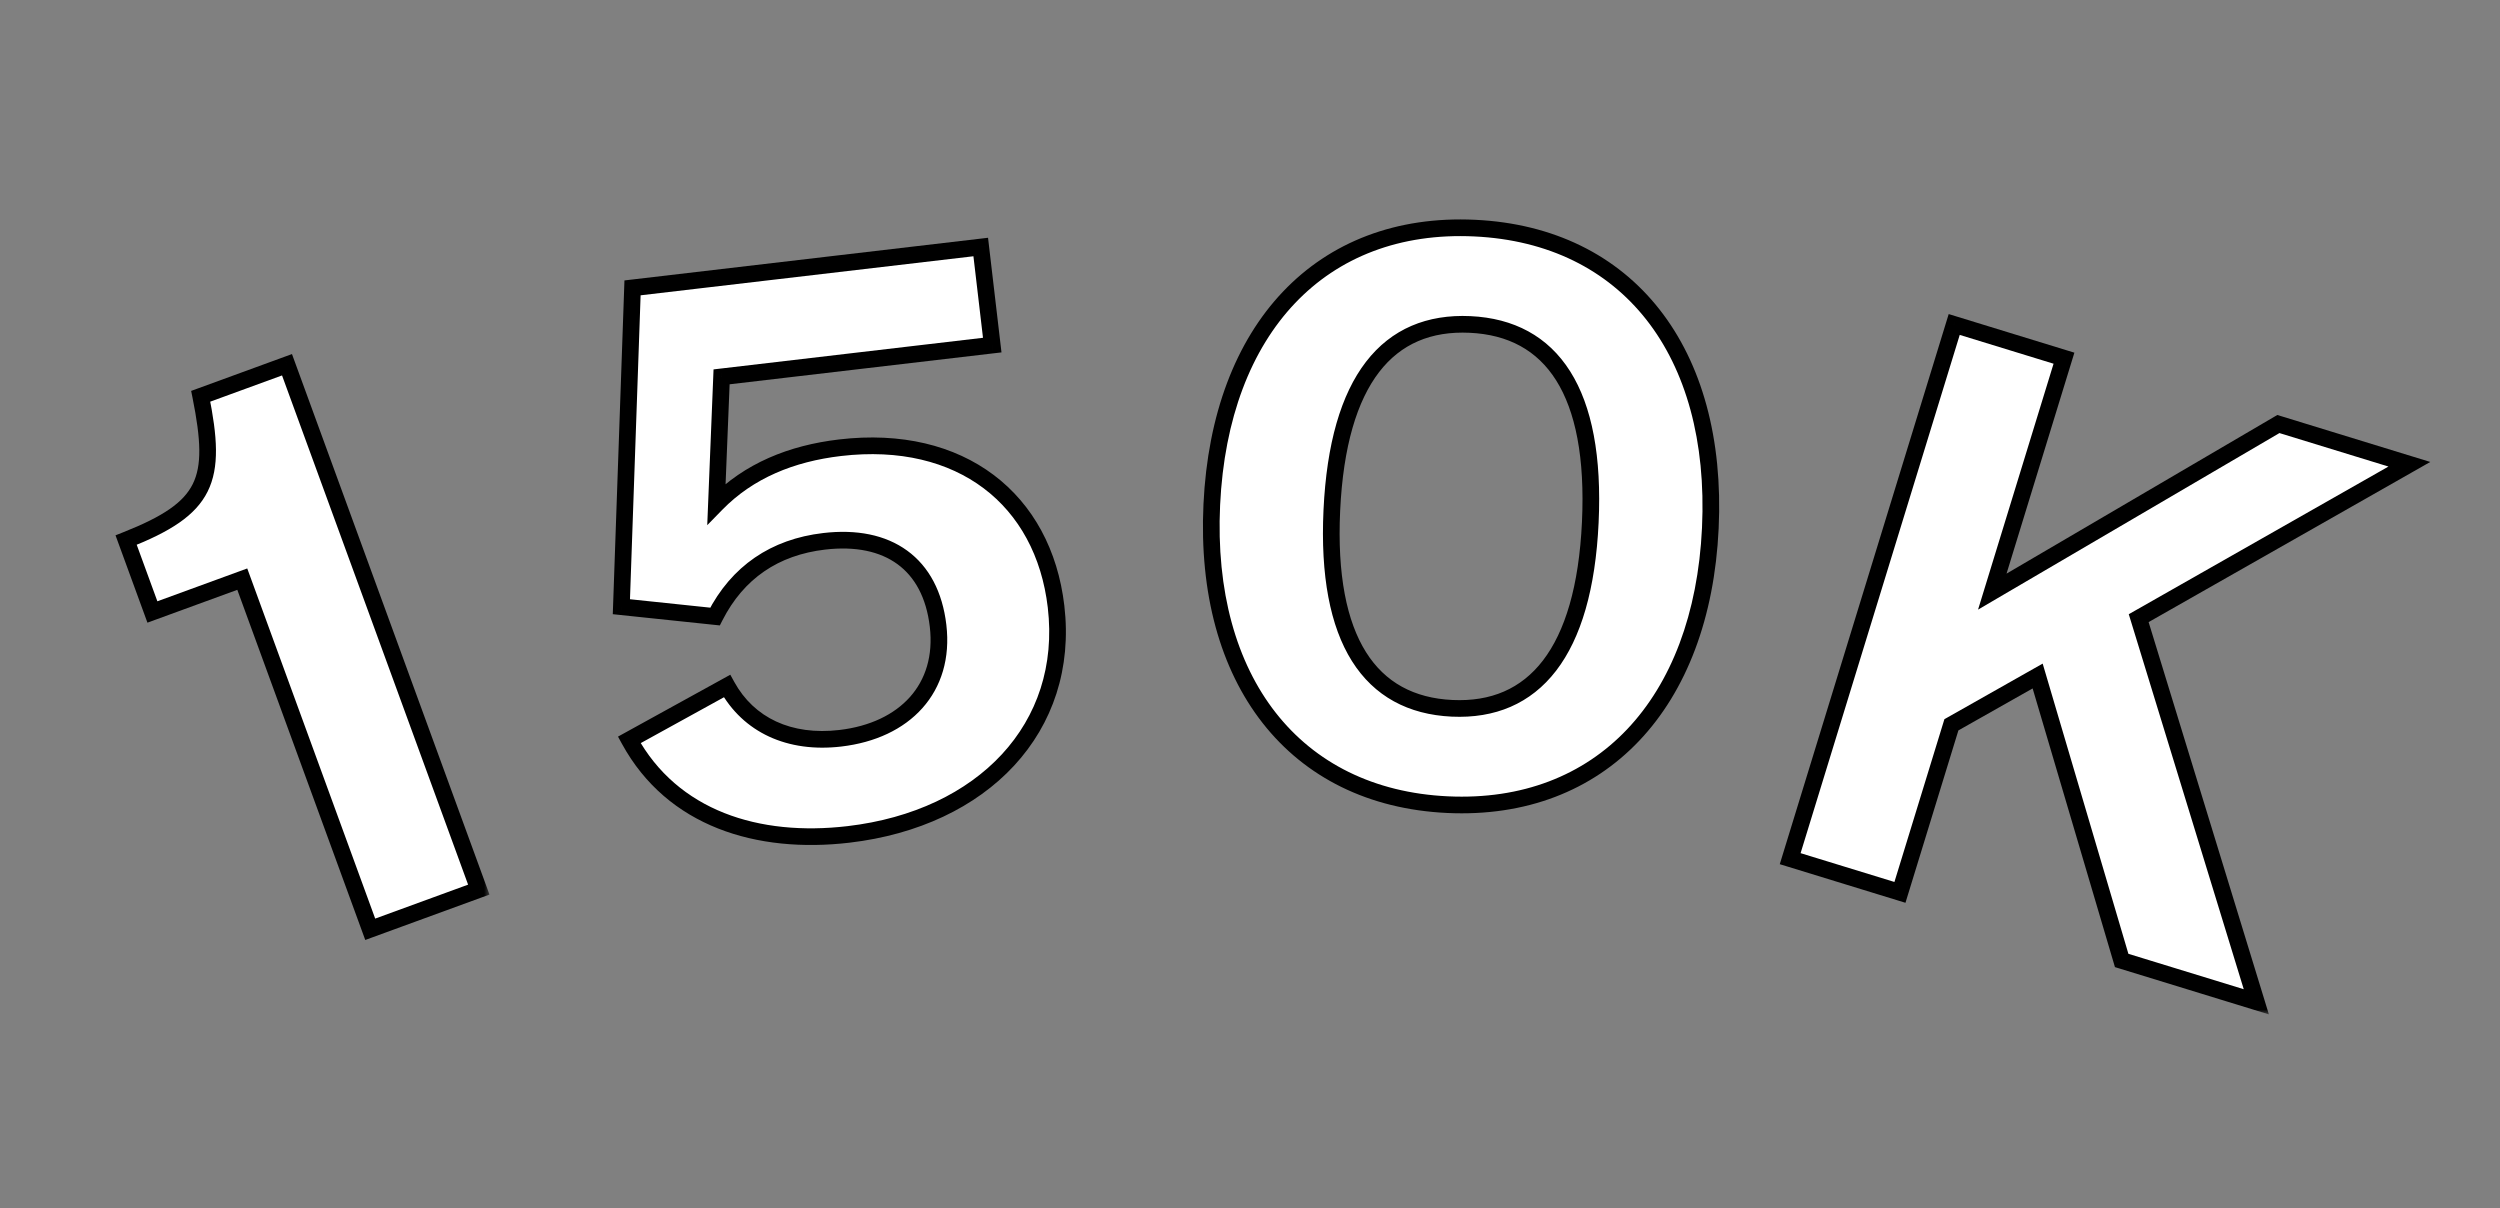 <svg width="300" height="145" viewBox="0 0 300 145" fill="none" xmlns="http://www.w3.org/2000/svg">
<rect x="0" y="0" width="300" height="145" fill="#808080" stroke="none"/>
<mask id="path-1-outside-1_4839_14292" maskUnits="userSpaceOnUse" x="8.58" y="41.541" width="50.324" height="75.358" fill="black">
<rect fill="white" x="8.58" y="41.541" width="50.324" height="75.358"/>
<path d="M24.087 47.553L34.441 43.77L57.455 106.754L44.427 111.514L29.073 69.496L18.288 73.437L15.136 64.809C24.877 60.956 26.12 57.666 24.087 47.553Z"/>
</mask>
<path d="M24.087 47.553L34.441 43.77L57.455 106.754L44.427 111.514L29.073 69.496L18.288 73.437L15.136 64.809C24.877 60.956 26.12 57.666 24.087 47.553Z" fill="white"/>
<path d="M24.087 47.553L23.744 46.614L22.938 46.909L23.107 47.75L24.087 47.553ZM34.441 43.77L35.38 43.427L35.037 42.488L34.097 42.831L34.441 43.77ZM57.455 106.754L57.798 107.693L58.737 107.35L58.394 106.41L57.455 106.754ZM44.427 111.514L43.487 111.857L43.831 112.797L44.77 112.453L44.427 111.514ZM29.073 69.496L30.013 69.153L29.669 68.214L28.73 68.557L29.073 69.496ZM18.288 73.437L17.349 73.78L17.692 74.72L18.632 74.376L18.288 73.437ZM15.136 64.809L14.768 63.879L13.862 64.238L14.197 65.153L15.136 64.809ZM24.43 48.492L34.784 44.709L34.097 42.831L23.744 46.614L24.43 48.492ZM33.501 44.113L56.516 107.097L58.394 106.41L35.38 43.427L33.501 44.113ZM57.112 105.814L44.084 110.575L44.77 112.453L57.798 107.693L57.112 105.814ZM45.366 111.171L30.013 69.153L28.134 69.84L43.487 111.857L45.366 111.171ZM28.73 68.557L17.945 72.498L18.632 74.376L29.417 70.436L28.73 68.557ZM19.228 73.094L16.075 64.466L14.197 65.153L17.349 73.78L19.228 73.094ZM15.504 65.739C20.39 63.807 23.467 61.907 24.922 58.973C26.365 56.066 26.081 52.396 25.067 47.356L23.107 47.75C24.126 52.823 24.237 55.855 23.131 58.084C22.038 60.287 19.623 61.959 14.768 63.879L15.504 65.739Z" fill="black" mask="url(#path-1-outside-1_4839_14292)"/>
<mask id="path-3-outside-2_4839_14292" maskUnits="userSpaceOnUse" x="67" y="27.107" width="64.007" height="78.034" fill="black">
<rect fill="white" x="67" y="27.107" width="64.007" height="78.034"/>
<path d="M100.814 53.726C115.32 52.025 125.218 59.927 126.727 72.791C128.429 87.297 117.966 98.236 101.818 100.13C90.961 101.404 80.696 98.261 75.515 88.788L87.243 82.325C89.828 87.016 94.722 89.309 100.834 88.592C108.589 87.682 113.447 82.581 112.57 75.099C111.692 67.618 106.558 64.059 98.894 64.958C92.964 65.653 88.509 68.673 85.802 73.985L74.565 72.806L75.904 34.544L117.688 29.642L119.069 41.411L86.59 45.221L85.973 60.462C89.854 56.492 94.975 54.411 100.814 53.726Z"/>
</mask>
<path d="M100.814 53.726C115.32 52.025 125.218 59.927 126.727 72.791C128.429 87.297 117.966 98.236 101.818 100.13C90.961 101.404 80.696 98.261 75.515 88.788L87.243 82.325C89.828 87.016 94.722 89.309 100.834 88.592C108.589 87.682 113.447 82.581 112.57 75.099C111.692 67.618 106.558 64.059 98.894 64.958C92.964 65.653 88.509 68.673 85.802 73.985L74.565 72.806L75.904 34.544L117.688 29.642L119.069 41.411L86.59 45.221L85.973 60.462C89.854 56.492 94.975 54.411 100.814 53.726Z" fill="white"/>
<path d="M75.515 88.788L75.033 87.912L74.16 88.393L74.638 89.267L75.515 88.788ZM87.243 82.325L88.119 81.842L87.636 80.966L86.76 81.449L87.243 82.325ZM85.802 73.985L85.698 74.98L86.381 75.051L86.693 74.439L85.802 73.985ZM74.565 72.806L73.566 72.771L73.533 73.703L74.461 73.801L74.565 72.806ZM75.904 34.544L75.787 33.551L74.934 33.651L74.904 34.509L75.904 34.544ZM117.688 29.642L118.681 29.526L118.565 28.532L117.572 28.649L117.688 29.642ZM119.069 41.411L119.185 42.404L120.179 42.288L120.062 41.295L119.069 41.411ZM86.59 45.221L86.474 44.228L85.625 44.328L85.591 45.181L86.59 45.221ZM85.973 60.462L84.974 60.421L84.869 63.022L86.688 61.161L85.973 60.462ZM100.93 54.72C107.978 53.893 113.809 55.407 118.043 58.596C122.273 61.781 125.007 66.711 125.734 72.908L127.72 72.675C126.938 66.008 123.968 60.554 119.246 56.998C114.527 53.444 108.155 51.858 100.697 52.733L100.93 54.72ZM125.734 72.908C126.551 79.876 124.451 85.945 120.232 90.511C116 95.09 109.584 98.212 101.701 99.137L101.934 101.123C110.2 100.154 117.089 96.859 121.701 91.869C126.324 86.865 128.604 80.212 127.72 72.675L125.734 72.908ZM101.701 99.137C91.079 100.383 81.307 97.293 76.393 88.308L74.638 89.267C80.085 99.229 90.843 102.424 101.934 101.123L101.701 99.137ZM75.998 89.663L87.726 83.201L86.76 81.449L75.033 87.912L75.998 89.663ZM86.367 82.808C89.18 87.911 94.502 90.342 100.951 89.585L100.718 87.599C94.941 88.277 90.477 86.121 88.119 81.842L86.367 82.808ZM100.951 89.585C105.014 89.109 108.413 87.522 110.685 84.976C112.969 82.416 114.031 78.977 113.563 74.983L111.576 75.216C111.985 78.703 111.057 81.555 109.193 83.644C107.316 85.747 104.41 87.166 100.718 87.599L100.951 89.585ZM113.563 74.983C113.099 71.031 111.49 67.99 108.865 66.078C106.253 64.175 102.779 63.495 98.778 63.965L99.01 65.951C102.673 65.521 105.597 66.172 107.688 67.694C109.766 69.208 111.162 71.687 111.576 75.216L113.563 74.983ZM98.778 63.965C92.525 64.698 87.774 67.913 84.911 73.531L86.693 74.439C89.243 69.434 93.403 66.609 99.01 65.951L98.778 63.965ZM85.907 72.99L74.67 71.811L74.461 73.801L85.698 74.98L85.907 72.99ZM75.565 72.841L76.903 34.579L74.904 34.509L73.566 72.771L75.565 72.841ZM76.02 35.537L117.805 30.635L117.572 28.649L75.787 33.551L76.02 35.537ZM116.695 29.759L118.076 41.528L120.062 41.295L118.681 29.526L116.695 29.759ZM118.952 40.418L86.474 44.228L86.707 46.215L119.185 42.404L118.952 40.418ZM85.591 45.181L84.974 60.421L86.972 60.502L87.589 45.262L85.591 45.181ZM86.688 61.161C90.371 57.394 95.258 55.385 100.93 54.72L100.697 52.733C94.692 53.438 89.337 55.59 85.258 59.763L86.688 61.161Z" fill="black" mask="url(#path-3-outside-2_4839_14292)"/>
<mask id="path-5-outside-3_4839_14292" maskUnits="userSpaceOnUse" x="142.395" y="24.067" width="66.357" height="75.876" fill="black">
<rect fill="white" x="142.395" y="24.067" width="66.357" height="75.876"/>
<path d="M173.702 96.558C155.351 95.696 144.423 81.664 145.414 60.56C146.41 39.364 158.601 26.511 176.953 27.373C195.304 28.235 206.236 42.175 205.24 63.371C204.248 84.475 192.053 97.42 173.702 96.558ZM159.82 61.237C159.087 76.836 164.427 84.535 174.245 84.997C184.063 85.458 190.101 78.293 190.834 62.694C191.571 47.004 186.227 39.396 176.409 38.935C166.591 38.473 160.557 45.547 159.82 61.237Z"/>
</mask>
<path d="M173.702 96.558C155.351 95.696 144.423 81.664 145.414 60.56C146.41 39.364 158.601 26.511 176.953 27.373C195.304 28.235 206.236 42.175 205.24 63.371C204.248 84.475 192.053 97.42 173.702 96.558ZM159.82 61.237C159.087 76.836 164.427 84.535 174.245 84.997C184.063 85.458 190.101 78.293 190.834 62.694C191.571 47.004 186.227 39.396 176.409 38.935C166.591 38.473 160.557 45.547 159.82 61.237Z" fill="white"/>
<path d="M173.749 95.559C164.835 95.14 157.797 91.536 153.092 85.533C148.373 79.513 145.926 70.984 146.413 60.607L144.416 60.513C143.911 71.241 146.432 80.279 151.518 86.767C156.616 93.271 164.217 97.114 173.655 97.557L173.749 95.559ZM146.413 60.607C146.903 50.184 150.14 41.922 155.4 36.384C160.646 30.86 167.99 27.953 176.906 28.372L176.999 26.374C167.564 25.931 159.636 29.02 153.95 35.006C148.278 40.978 144.922 49.741 144.416 60.513L146.413 60.607ZM176.906 28.372C185.822 28.791 192.86 32.374 197.565 38.365C202.283 44.372 204.731 52.901 204.241 63.324L206.239 63.418C206.745 52.646 204.225 43.606 199.138 37.129C194.038 30.636 186.435 26.818 176.999 26.374L176.906 28.372ZM204.241 63.324C203.754 73.701 200.518 81.963 195.255 87.514C190.008 93.049 182.663 95.978 173.749 95.559L173.655 97.557C183.093 98 191.021 94.888 196.707 88.89C202.378 82.908 205.735 74.145 206.239 63.418L204.241 63.324ZM158.821 61.19C158.451 69.084 159.604 75.146 162.229 79.325C164.893 83.566 169 85.751 174.198 85.996L174.292 83.998C169.672 83.781 166.2 81.886 163.923 78.261C161.608 74.576 160.457 68.989 160.819 61.284L158.821 61.19ZM174.198 85.996C179.396 86.24 183.69 84.449 186.74 80.477C189.746 76.562 191.462 70.635 191.833 62.741L189.835 62.647C189.473 70.352 187.804 75.807 185.153 79.259C182.546 82.654 178.912 84.215 174.292 83.998L174.198 85.996ZM191.833 62.741C192.206 54.803 191.054 48.739 188.426 44.57C185.759 40.339 181.65 38.18 176.456 37.936L176.362 39.934C180.987 40.151 184.458 42.026 186.734 45.637C189.049 49.309 190.2 54.895 189.835 62.647L191.833 62.741ZM176.456 37.936C171.262 37.692 166.969 39.457 163.917 43.419C160.91 47.323 159.194 53.252 158.821 61.19L160.819 61.284C161.183 53.532 162.853 48.079 165.502 44.639C168.106 41.258 171.738 39.716 176.362 39.934L176.456 37.936Z" fill="black" mask="url(#path-5-outside-3_4839_14292)"/>
<mask id="path-7-outside-4_4839_14292" maskUnits="userSpaceOnUse" x="213.073" y="36.633" width="79.817" height="85.116" fill="black">
<rect fill="white" x="213.073" y="36.633" width="79.817" height="85.116"/>
<path d="M234.505 38.938L247.677 42.983L239.076 70.995L273.406 50.883L289.124 55.71L256.643 74.179L270.758 120.217L254.6 115.255L244.518 81.122L234.168 86.976L227.993 107.085L214.822 103.041L234.505 38.938Z"/>
</mask>
<path d="M234.505 38.938L247.677 42.983L239.076 70.995L273.406 50.883L289.124 55.71L256.643 74.179L270.758 120.217L254.6 115.255L244.518 81.122L234.168 86.976L227.993 107.085L214.822 103.041L234.505 38.938Z" fill="white"/>
<path d="M234.505 38.938L234.799 37.982L233.843 37.688L233.549 38.645L234.505 38.938ZM247.677 42.983L248.633 43.276L248.927 42.32L247.971 42.027L247.677 42.983ZM239.076 70.995L238.12 70.701L237.366 73.155L239.581 71.857L239.076 70.995ZM273.406 50.883L273.699 49.927L273.28 49.798L272.9 50.02L273.406 50.883ZM289.124 55.71L289.619 56.579L291.632 55.434L289.418 54.754L289.124 55.71ZM256.643 74.179L256.149 73.31L255.452 73.706L255.687 74.472L256.643 74.179ZM270.758 120.217L270.464 121.173L272.266 121.726L271.714 119.924L270.758 120.217ZM254.6 115.255L253.641 115.539L253.793 116.054L254.307 116.211L254.6 115.255ZM244.518 81.122L245.477 80.838L245.121 79.632L244.026 80.251L244.518 81.122ZM234.168 86.976L233.676 86.106L233.329 86.302L233.212 86.683L234.168 86.976ZM227.993 107.085L227.7 108.041L228.656 108.335L228.949 107.379L227.993 107.085ZM214.822 103.041L213.866 102.747L213.572 103.703L214.528 103.996L214.822 103.041ZM234.212 39.894L247.384 43.939L247.971 42.027L234.799 37.982L234.212 39.894ZM246.721 42.689L238.12 70.701L240.032 71.288L248.633 43.276L246.721 42.689ZM239.581 71.857L273.911 51.746L272.9 50.02L238.57 70.132L239.581 71.857ZM273.112 51.839L288.831 56.666L289.418 54.754L273.699 49.927L273.112 51.839ZM288.63 54.84L256.149 73.31L257.138 75.048L289.619 56.579L288.63 54.84ZM255.687 74.472L269.802 120.51L271.714 119.924L257.599 73.886L255.687 74.472ZM271.051 119.261L254.894 114.299L254.307 116.211L270.464 121.173L271.051 119.261ZM255.559 114.972L245.477 80.838L243.559 81.405L253.641 115.539L255.559 114.972ZM244.026 80.251L233.676 86.106L234.66 87.847L245.01 81.992L244.026 80.251ZM233.212 86.683L227.037 106.792L228.949 107.379L235.124 87.27L233.212 86.683ZM228.287 106.129L215.115 102.085L214.528 103.996L227.7 108.041L228.287 106.129ZM215.778 103.334L235.461 39.232L233.549 38.645L213.866 102.747L215.778 103.334Z" fill="black" mask="url(#path-7-outside-4_4839_14292)"/>
</svg>
